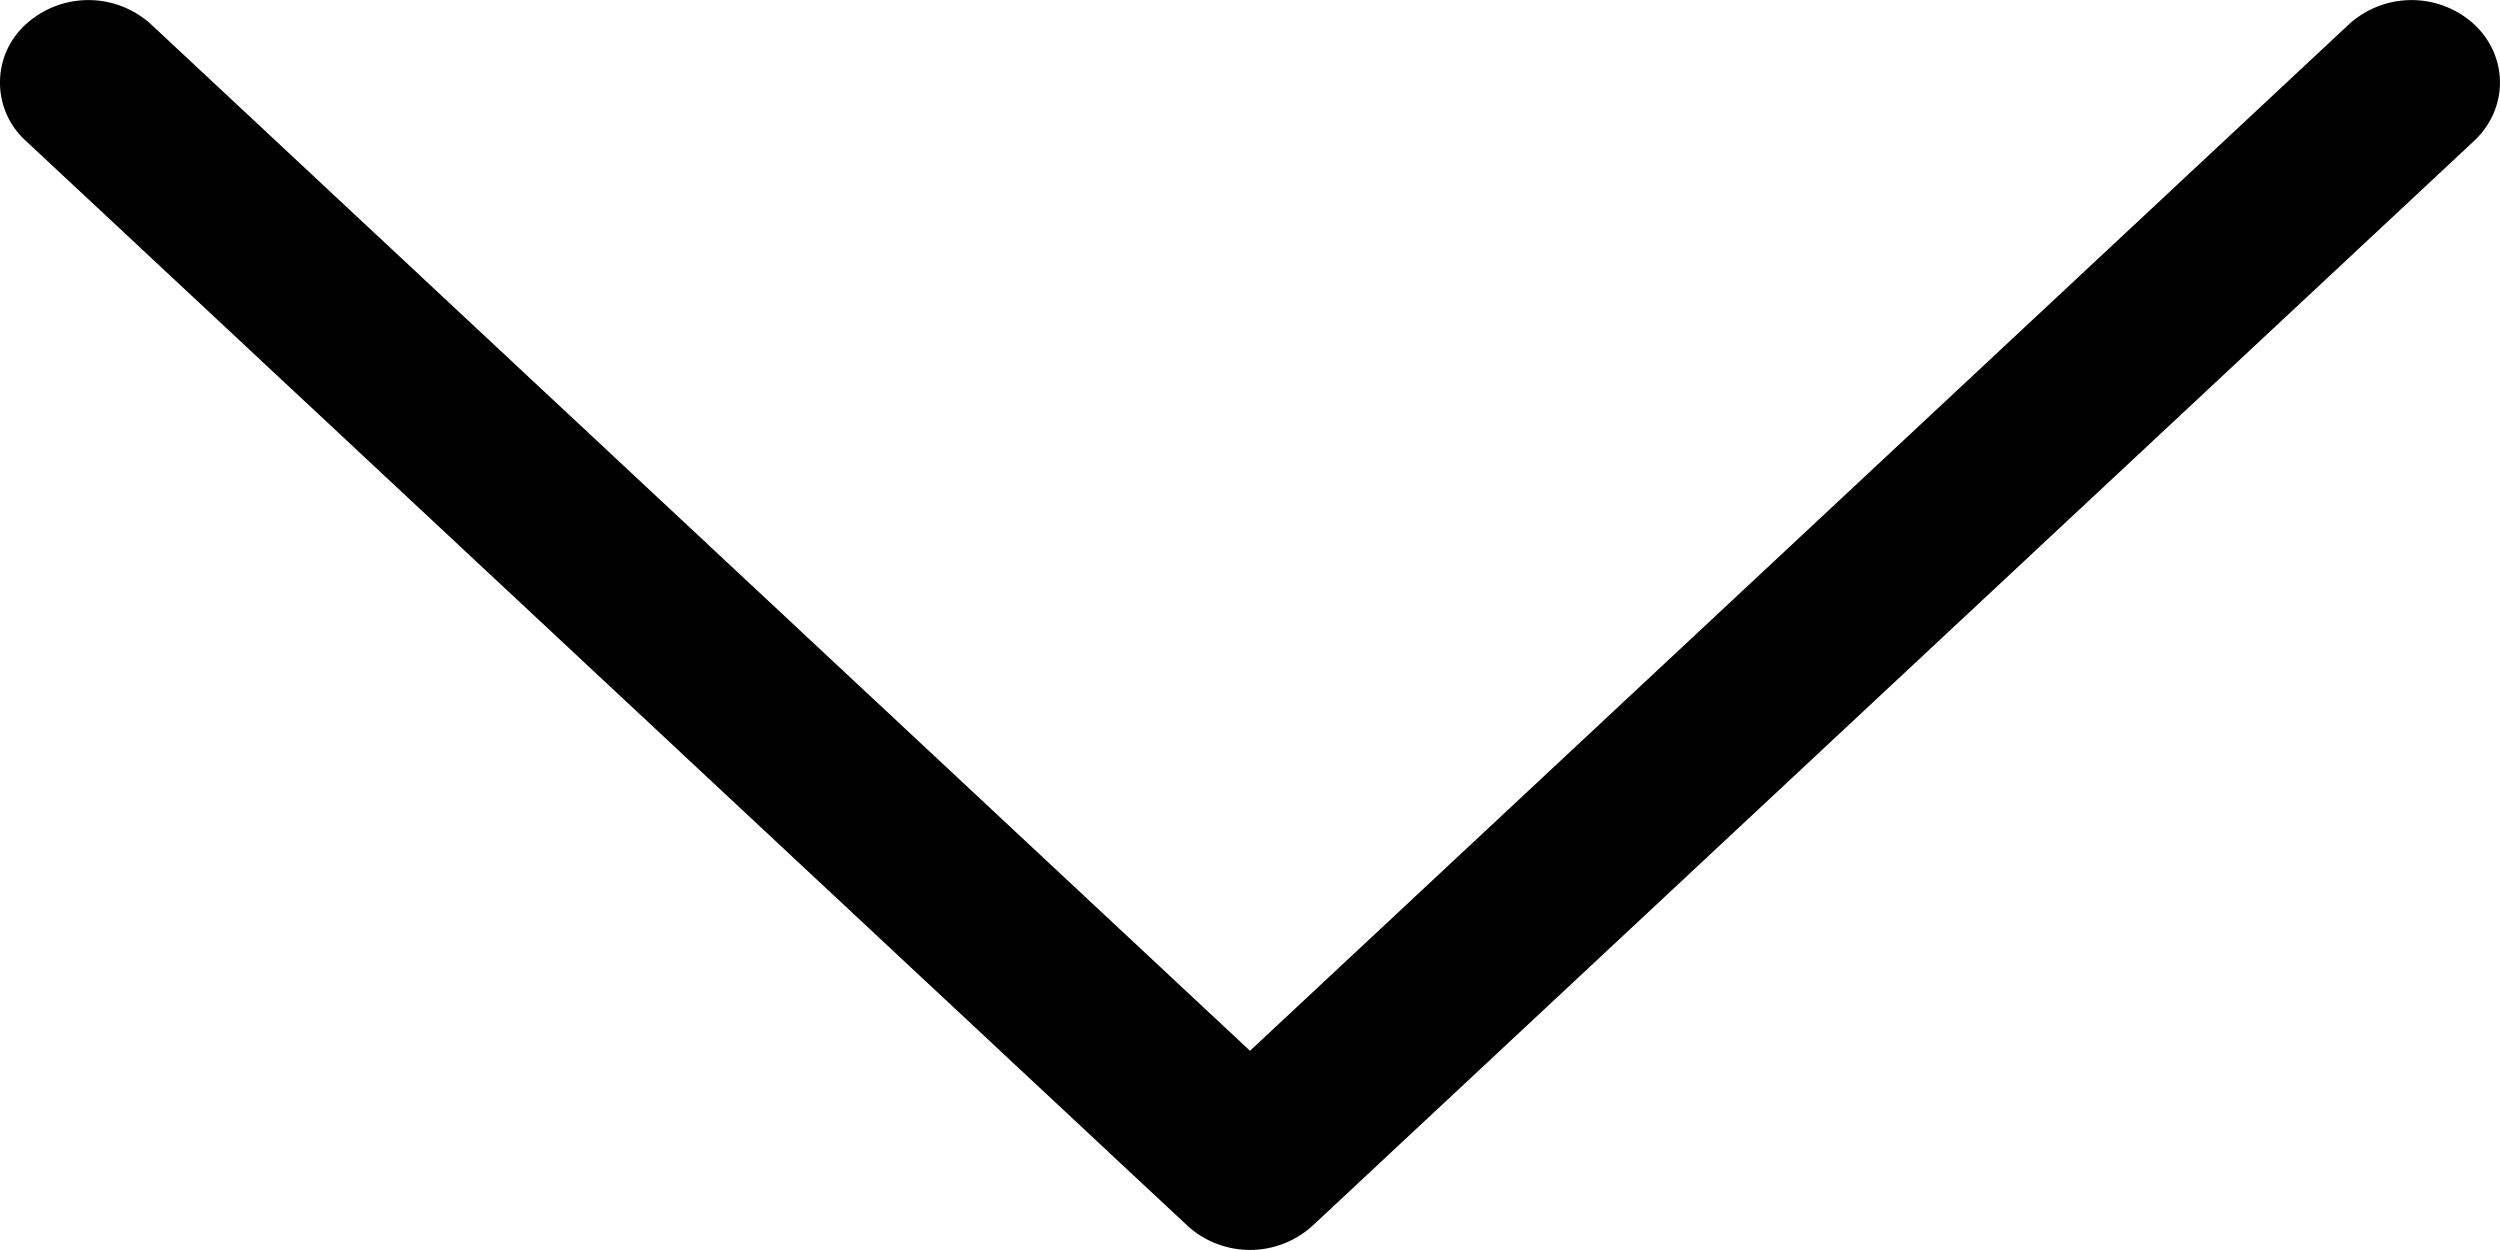<svg xmlns="http://www.w3.org/2000/svg" width="16" height="8" viewBox="0 0 16 8">
    <path fill="#000" fill-rule="nonzero" d="M.166.902A.5.5 0 0 1 0 .528.5.5 0 0 1 .166.155a.595.595 0 0 1 .8 0L8 6.725l7.034-6.57a.595.595 0 0 1 .8 0c.221.206.221.54 0 .747L8.4 7.845a.595.595 0 0 1-.8 0L.166.902z"/>
</svg>
